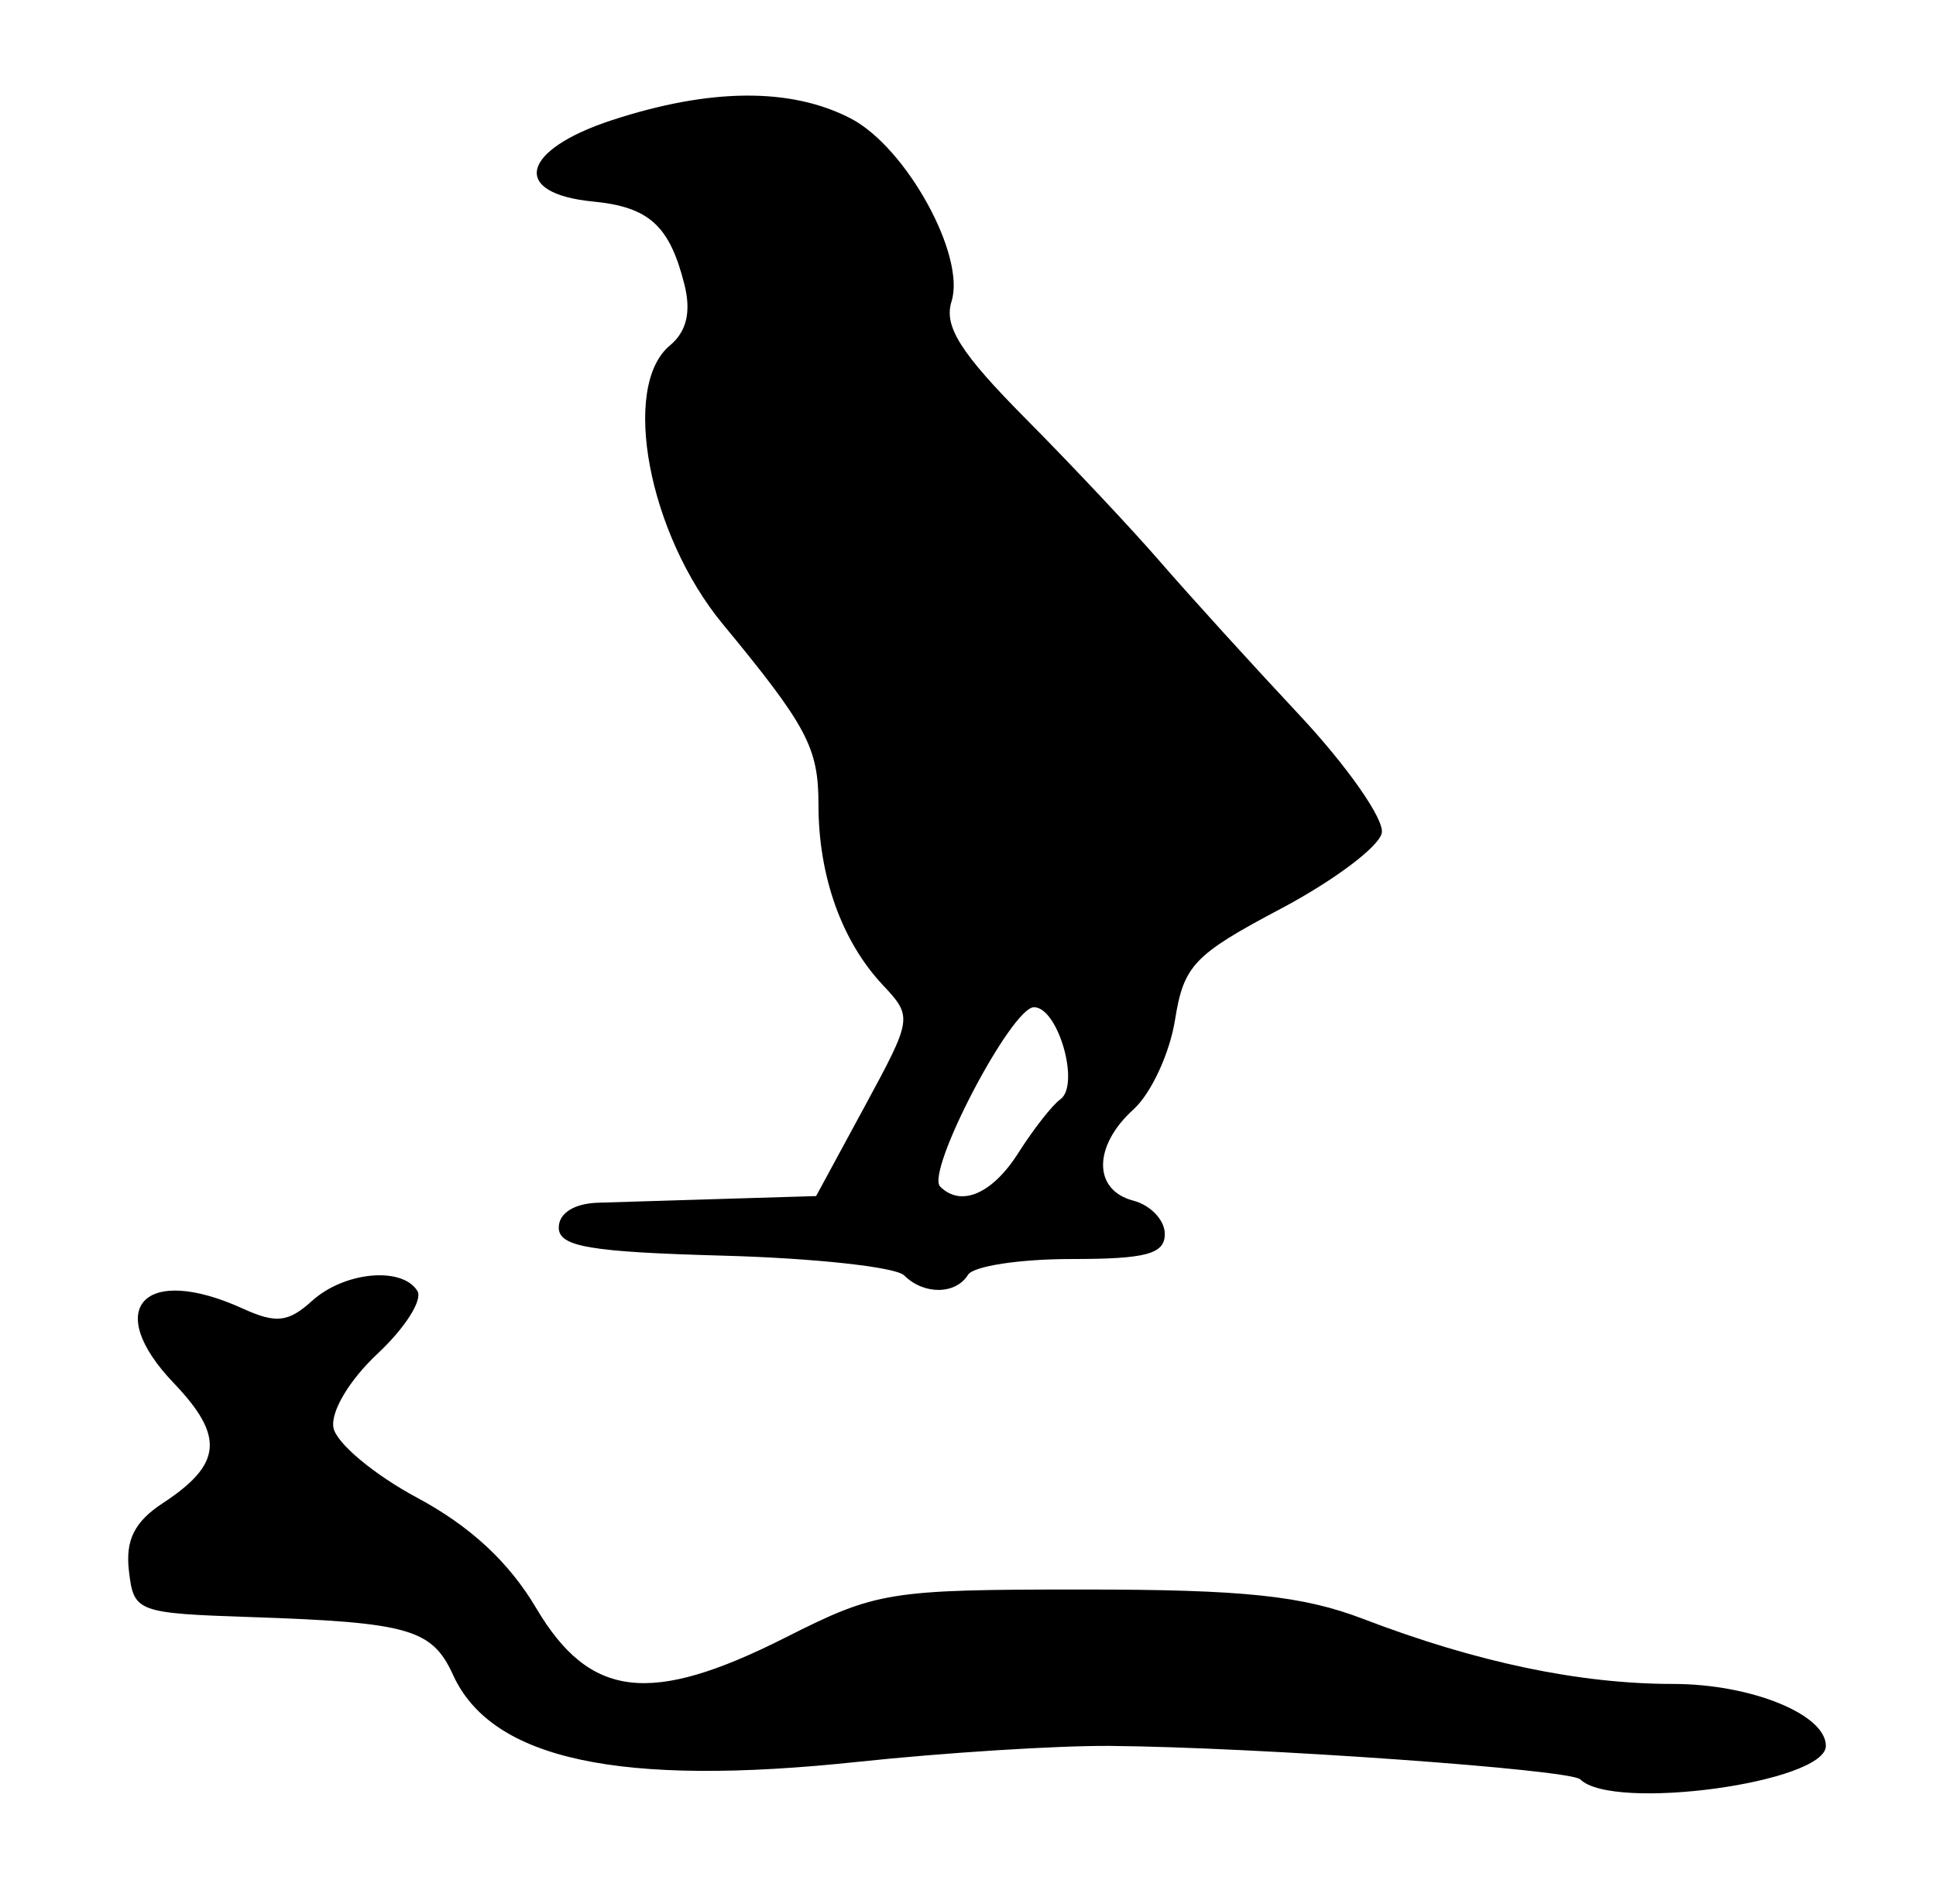 <?xml version="1.0" encoding="UTF-8" standalone="no"?>
<!-- Created with Inkscape (http://www.inkscape.org/) -->

<svg
   version="1.1"
   id="svg52"
   width="39.36"
   height="38.72"
   viewBox="0 0 39.36 38.72"
   xmlns="http://www.w3.org/2000/svg"
   xmlns:svg="http://www.w3.org/2000/svg">
  <defs
     id="defs56" />
  <g
     id="g58">
    <path
       style="fill:#000000;stroke-width:0.32"
       d="M 32.127,36.18 C 31.926,35.979 25.529,35.524 22.56,35.5 21.504,35.492 19.2,35.637 17.44,35.824 12.597,36.339 9.996,35.78 9.211,34.057 8.786,33.124 8.315,32.989 5.12,32.881 2.777,32.802 2.718,32.78 2.621,31.94 2.548,31.312 2.735,30.94 3.314,30.561 4.516,29.773 4.567,29.206 3.534,28.124 2.077,26.6 2.925,25.691 4.944,26.611 c 0.668,0.304 0.919,0.276 1.4,-0.16 0.656,-0.594 1.831,-0.704 2.142,-0.202 0.112,0.181 -0.251,0.753 -0.806,1.272 -0.578,0.54 -0.963,1.186 -0.9,1.511 0.06,0.313 0.827,0.954 1.705,1.424 1.077,0.578 1.862,1.307 2.415,2.24 1.09,1.842 2.32,1.988 5.066,0.602 1.861,-0.94 2.098,-0.978 6.063,-0.978 3.261,0 4.454,0.126 5.689,0.599 2.301,0.882 4.397,1.321 6.296,1.321 1.583,0 3.107,0.618 3.107,1.259 0,0.749 -4.335,1.339 -4.993,0.681 z M 18.38,25.932 c -0.169,-0.169 -1.818,-0.349 -3.664,-0.4 C 11.987,25.457 11.36,25.35 11.36,24.96 c 0,-0.292 0.313,-0.49 0.8,-0.505 0.44,-0.014 1.617,-0.05 2.616,-0.08 l 1.816,-0.055 0.985,-1.818 c 0.977,-1.804 0.98,-1.824 0.365,-2.48 C 17.111,19.134 16.64,17.812 16.64,16.364 16.64,15.202 16.413,14.773 14.691,12.685 13.184,10.859 12.616,7.856 13.621,7.023 13.959,6.742 14.054,6.341 13.915,5.786 13.614,4.588 13.197,4.209 12.059,4.098 10.376,3.935 10.582,3.051 12.445,2.442 c 1.995,-0.652 3.632,-0.664 4.848,-0.035 1.131,0.585 2.347,2.792 2.052,3.723 -0.16,0.504 0.183,1.047 1.504,2.379 0.941,0.949 2.18,2.267 2.752,2.929 0.572,0.661 1.838,2.055 2.813,3.097 0.975,1.042 1.73,2.122 1.679,2.4 -0.052,0.278 -0.975,0.971 -2.051,1.541 -1.772,0.938 -1.976,1.152 -2.154,2.266 -0.108,0.677 -0.487,1.493 -0.842,1.814 -0.825,0.747 -0.827,1.642 -0.005,1.857 0.352,0.092 0.64,0.397 0.64,0.677 0,0.409 -0.375,0.51 -1.901,0.51 -1.046,0 -1.99,0.144 -2.099,0.32 -0.251,0.406 -0.9,0.412 -1.3,0.012 z m 2.325,-2.492 c 0.308,-0.484 0.691,-0.973 0.851,-1.086 0.41,-0.29 -0.043,-1.874 -0.535,-1.874 -0.458,0 -2.208,3.346 -1.907,3.647 0.424,0.424 1.06,0.149 1.592,-0.687 z"
       id="path378" />
  </g>
</svg>
